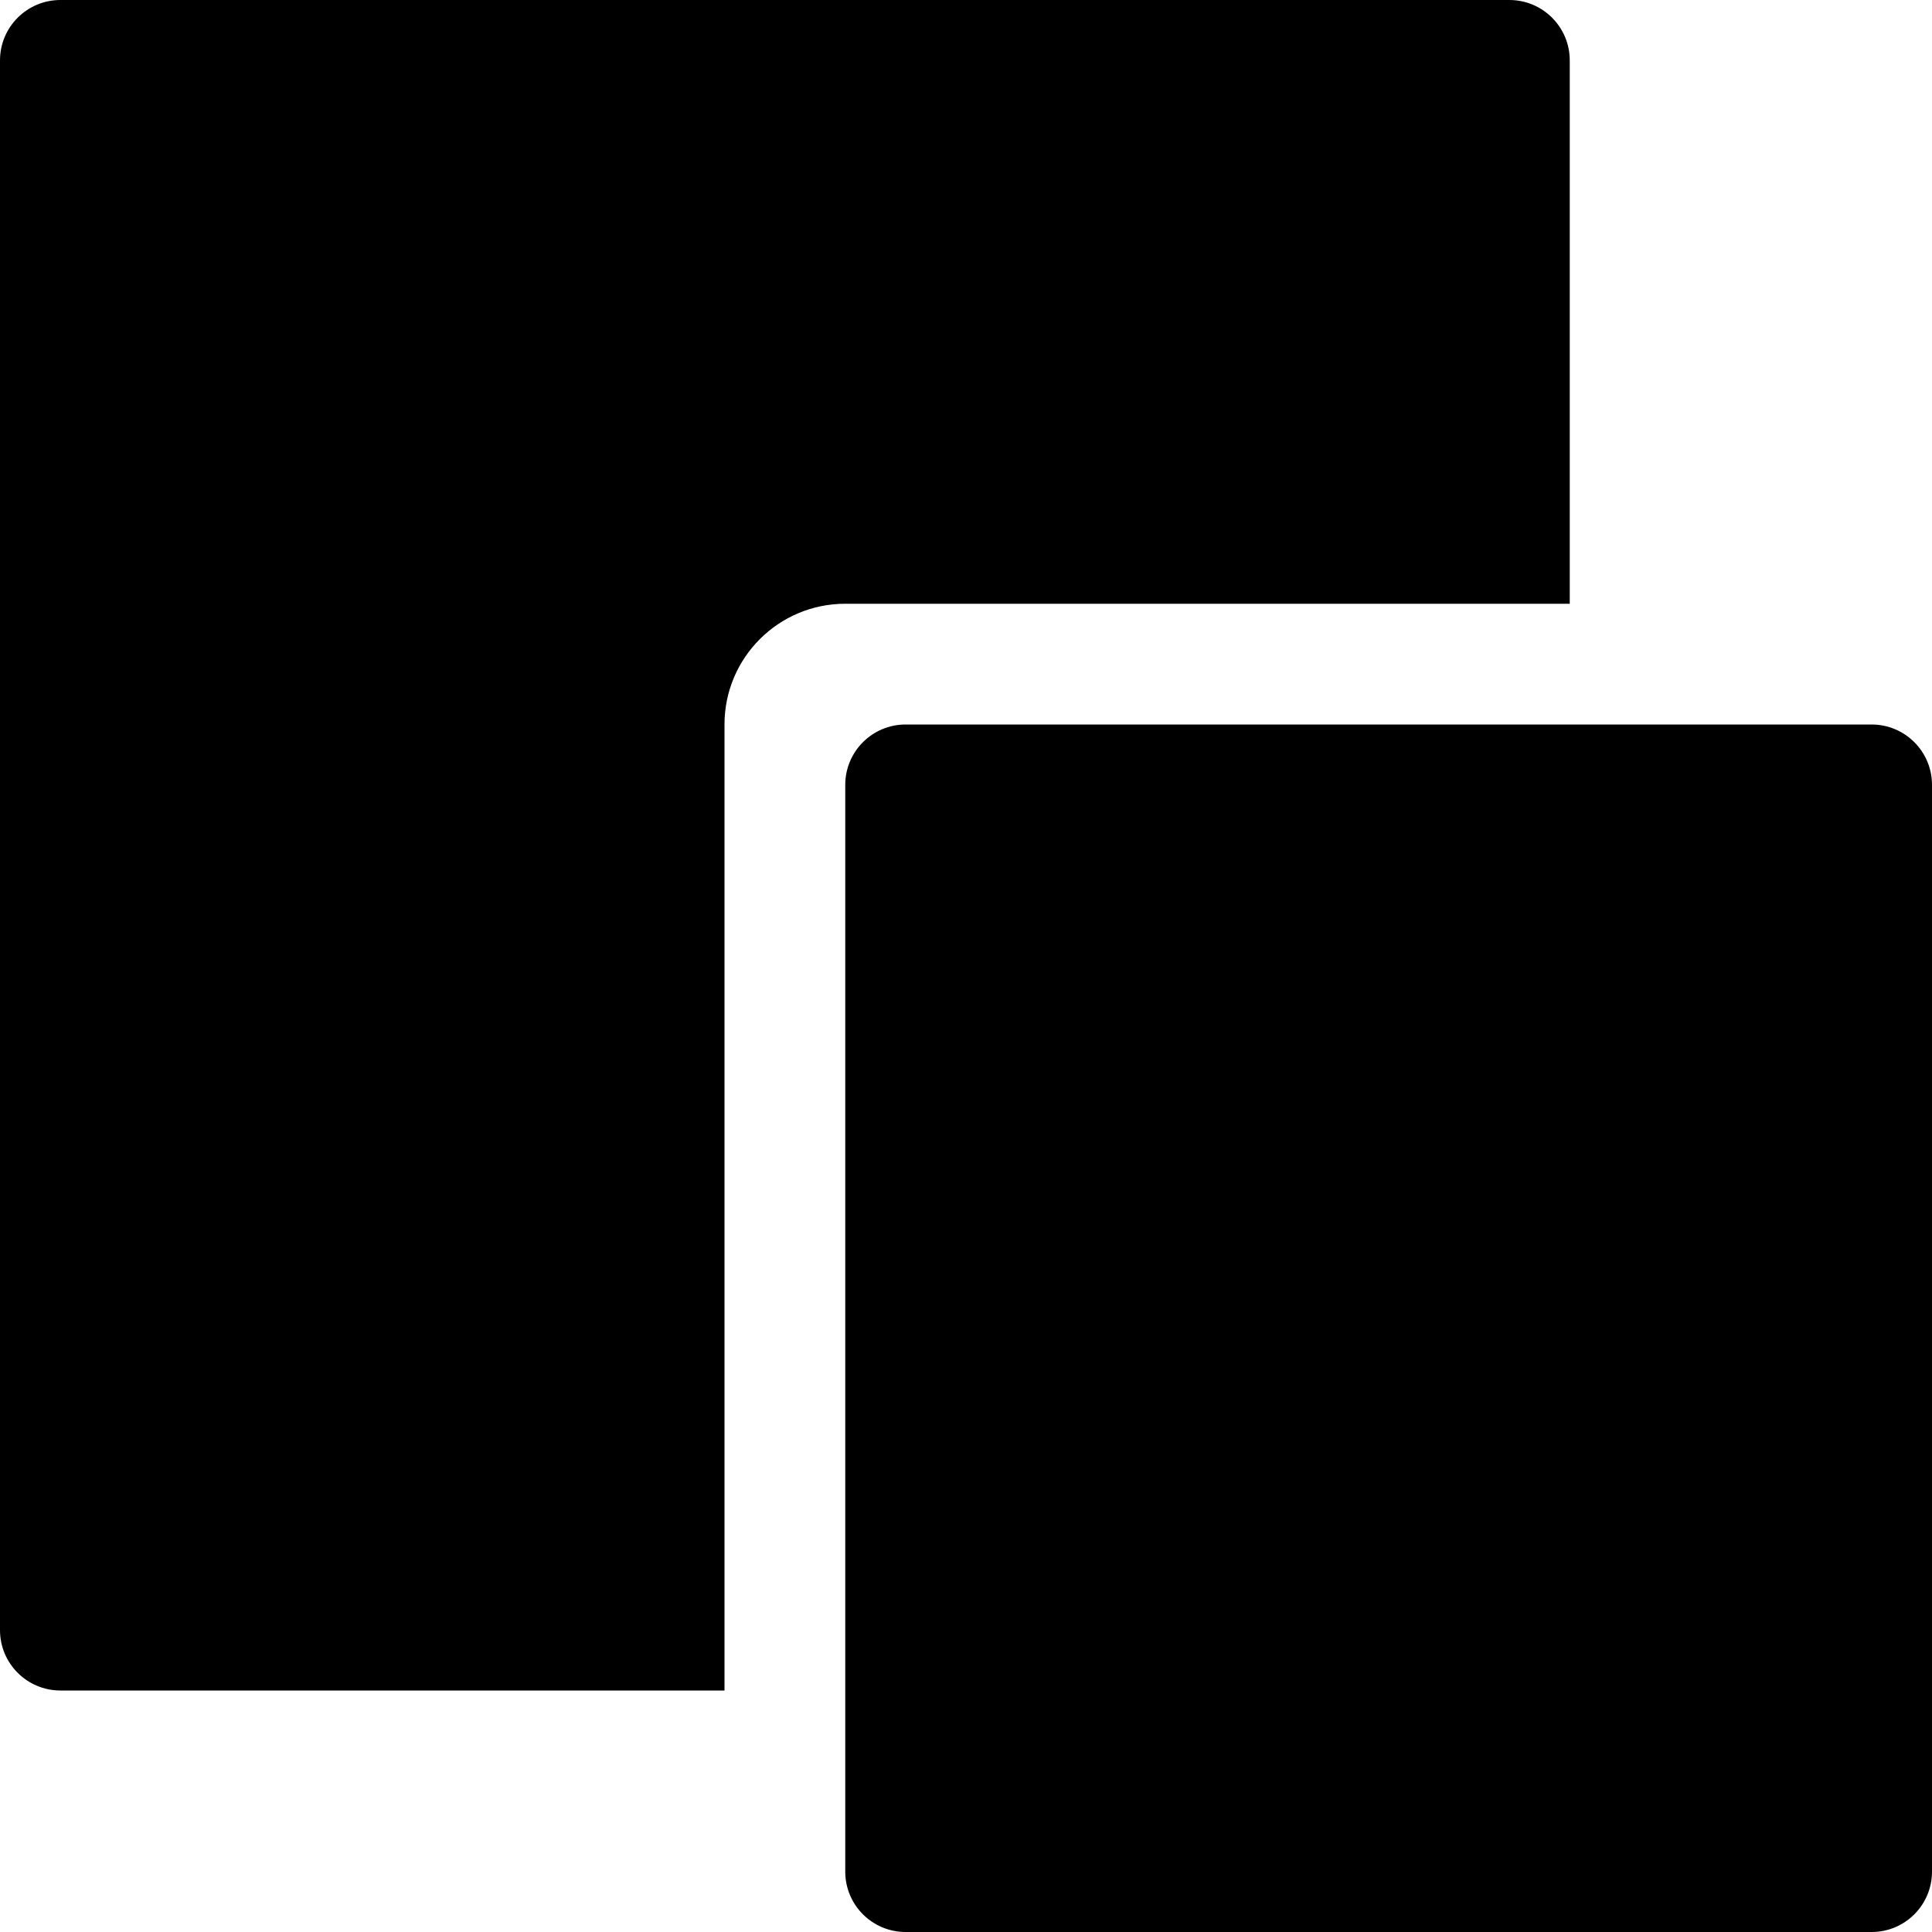 <?xml version="1.0" encoding="utf-8"?>
<!-- Generator: Adobe Illustrator 20.1.0, SVG Export Plug-In . SVG Version: 6.00 Build 0)  -->
<!DOCTYPE svg PUBLIC "-//W3C//DTD SVG 1.1//EN" "http://www.w3.org/Graphics/SVG/1.1/DTD/svg11.dtd">
<svg version="1.1" id="Layer_1" xmlns="http://www.w3.org/2000/svg" xmlns:xlink="http://www.w3.org/1999/xlink" x="0px" y="0px"
	 width="32px" height="32px" viewBox="0 0 32 32" enable-background="new 0 0 32 32" xml:space="preserve">
<path d="M1,28h11V12c0-1.105,0.895-2,2-2h12V1c0-0.552-0.448-1-1-1H1C0.448,0,0,0.448,0,1v26C0,27.552,0.448,28,1,28z"/>
<path d="M31,12H15c-0.553,0-1,0.448-1,1v18c0,0.552,0.447,1,1,1h16c0.553,0,1-0.448,1-1V13C32,12.448,31.553,12,31,12z"/>
</svg>
